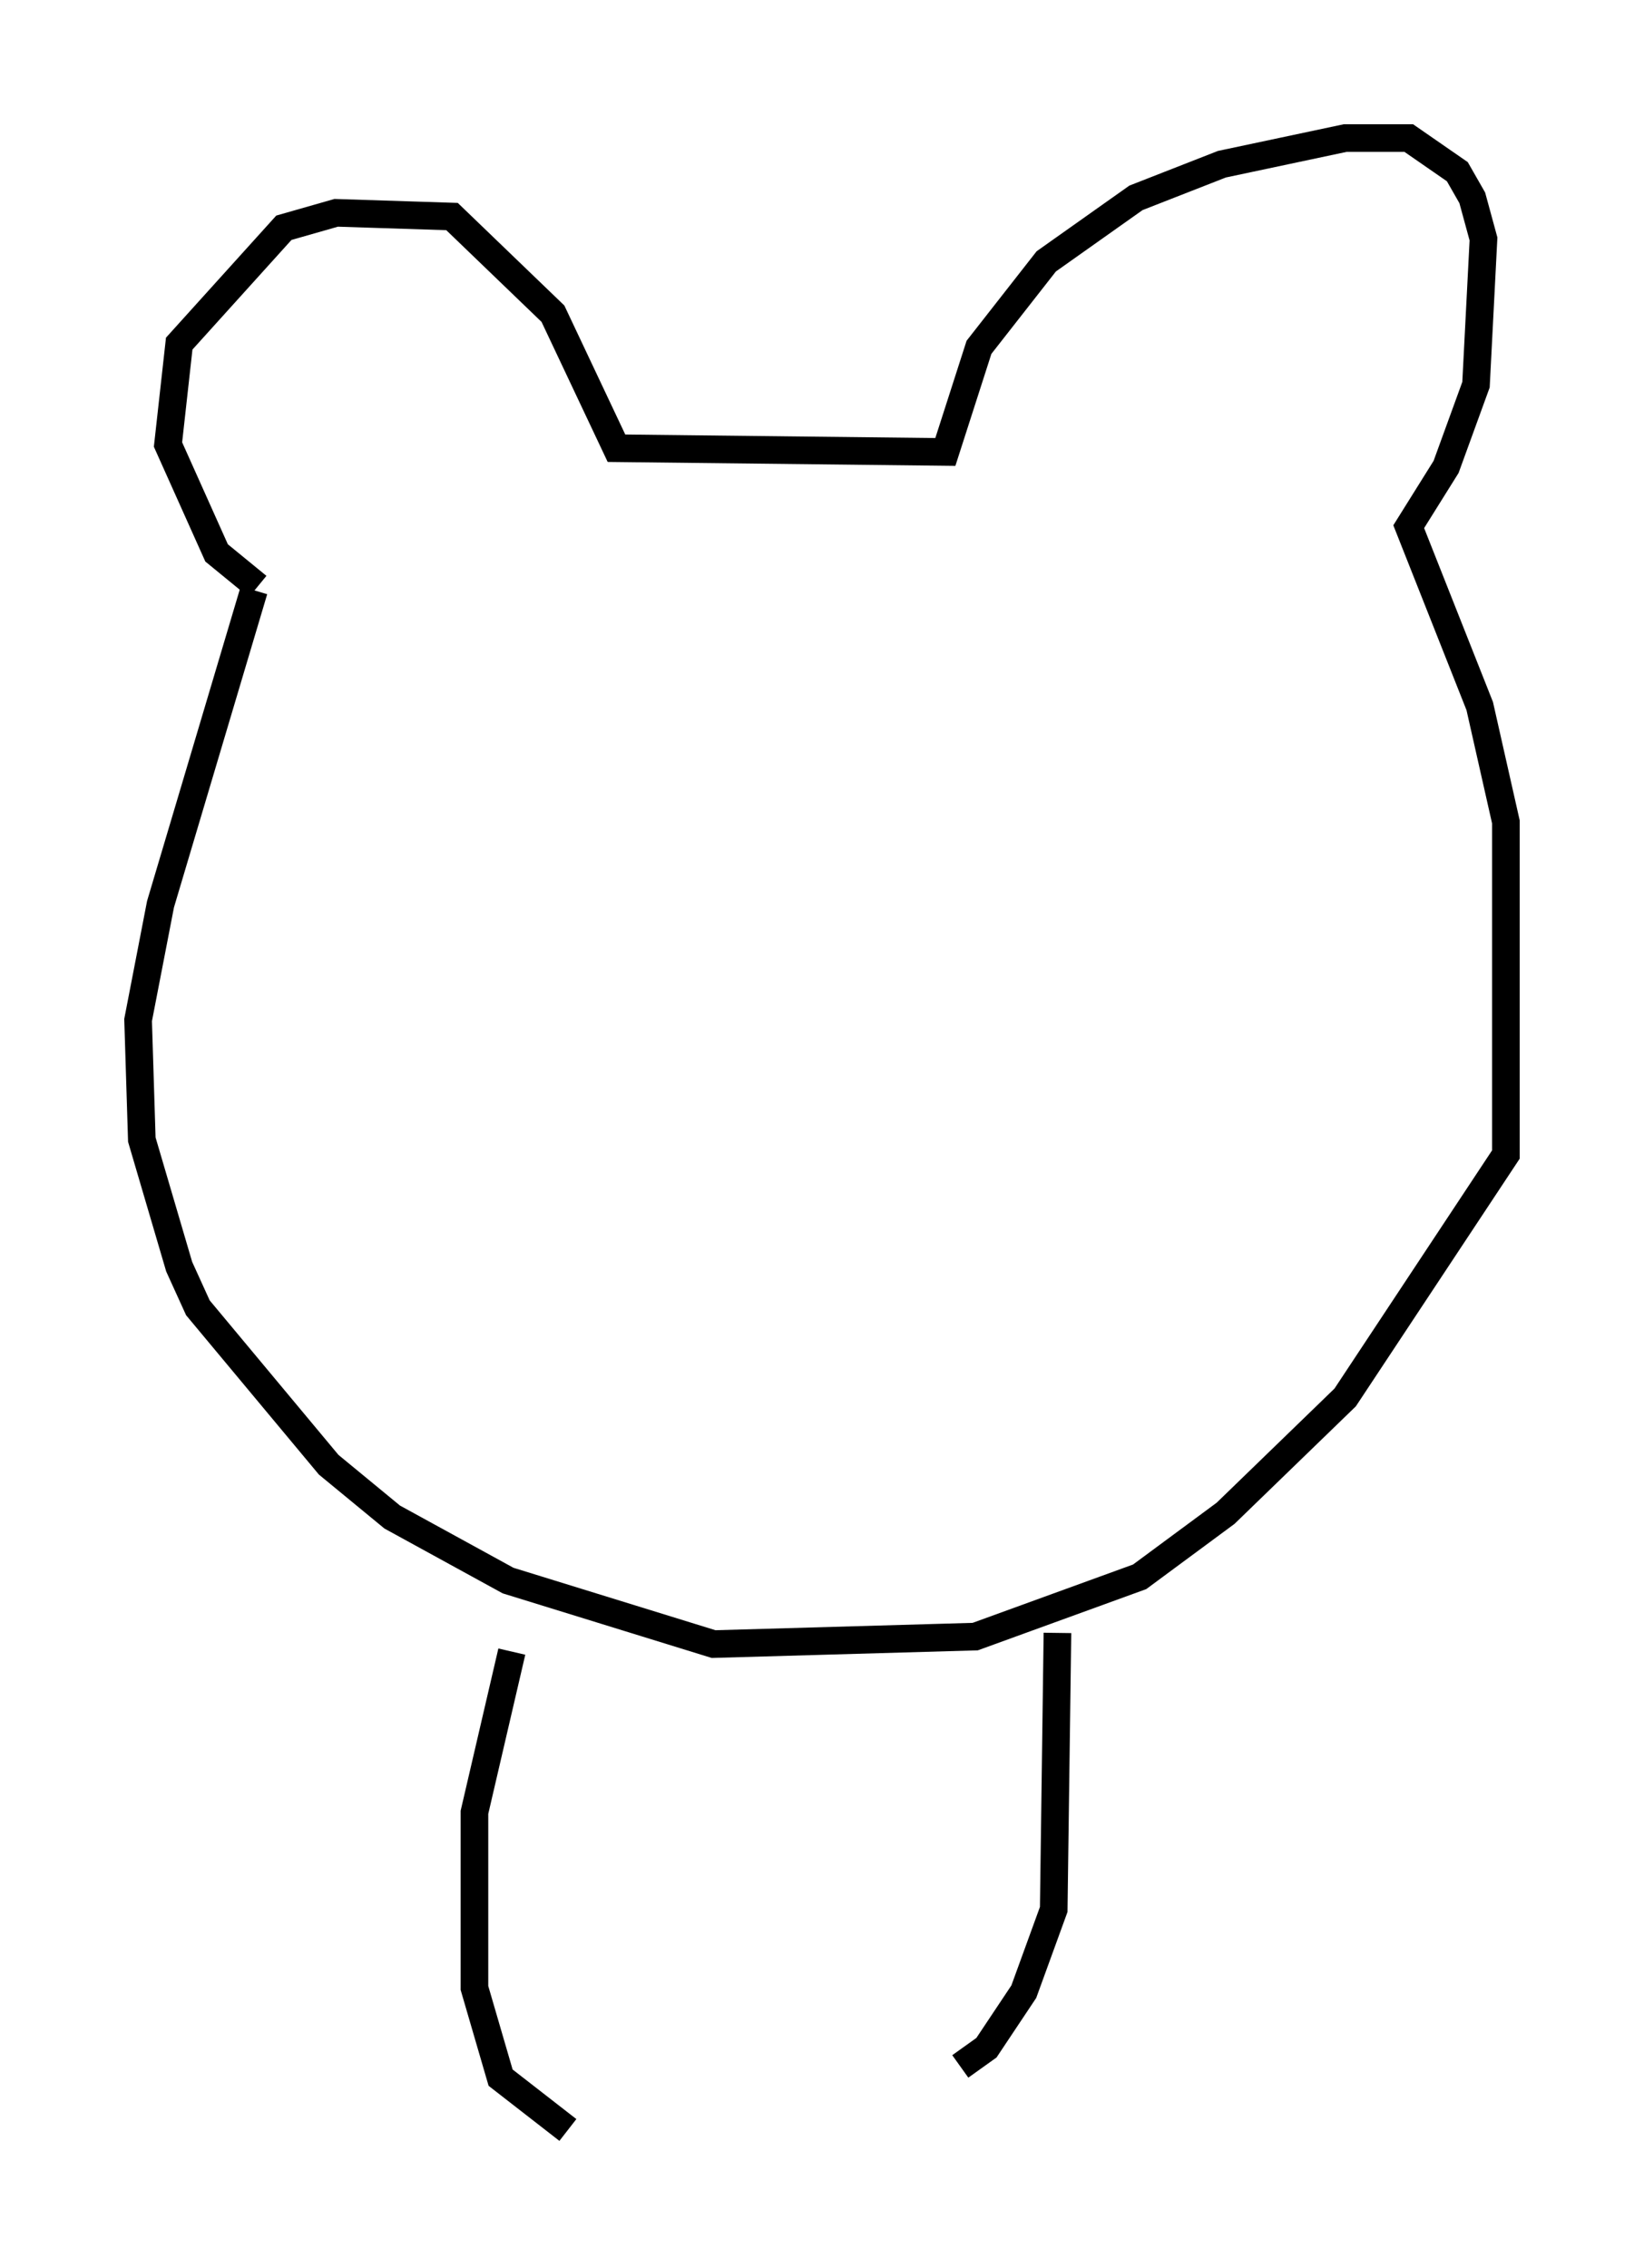 <?xml version="1.0" encoding="utf-8" ?>
<svg baseProfile="full" height="82.124" version="1.1" width="59.526" xmlns="http://www.w3.org/2000/svg" xmlns:ev="http://www.w3.org/2001/xml-events" xmlns:xlink="http://www.w3.org/1999/xlink"><defs /><rect fill="white" height="82.124" width="59.526" x="0" y="0" /><path d="M10.548, 21.644 m-1.218, -0.406 l-1.488, -1.218 -1.759, -3.924 l0.406, -3.654 3.789, -4.195 l1.894, -0.541 4.195, 0.135 l3.654, 3.518 2.3, 4.871 l11.908, 0.135 1.218, -3.789 l2.436, -3.112 3.248, -2.3 l3.112, -1.218 4.465, -0.947 l2.3, 0.0 1.759, 1.218 l0.541, 0.947 0.406, 1.488 l-0.271, 5.277 -1.083, 2.977 l-1.353, 2.165 2.571, 6.495 l0.947, 4.195 0.0, 12.043 l-5.819, 8.796 -4.33, 4.195 l-3.112, 2.3 -5.954, 2.165 l-9.472, 0.271 -7.442, -2.3 l-4.195, -2.3 -2.3, -1.894 l-4.736, -5.683 -0.677, -1.488 l-1.353, -4.601 -0.135, -4.33 l0.812, -4.195 3.383, -11.367 m29.093, 37.753 l-0.135, 10.013 -1.083, 2.977 l-1.353, 2.03 -0.947, 0.677 m-16.238, -15.02 l-1.353, 5.819 0.0, 6.36 l0.947, 3.248 2.436, 1.894 " fill="none" stroke="black" stroke-width="1" /></svg>